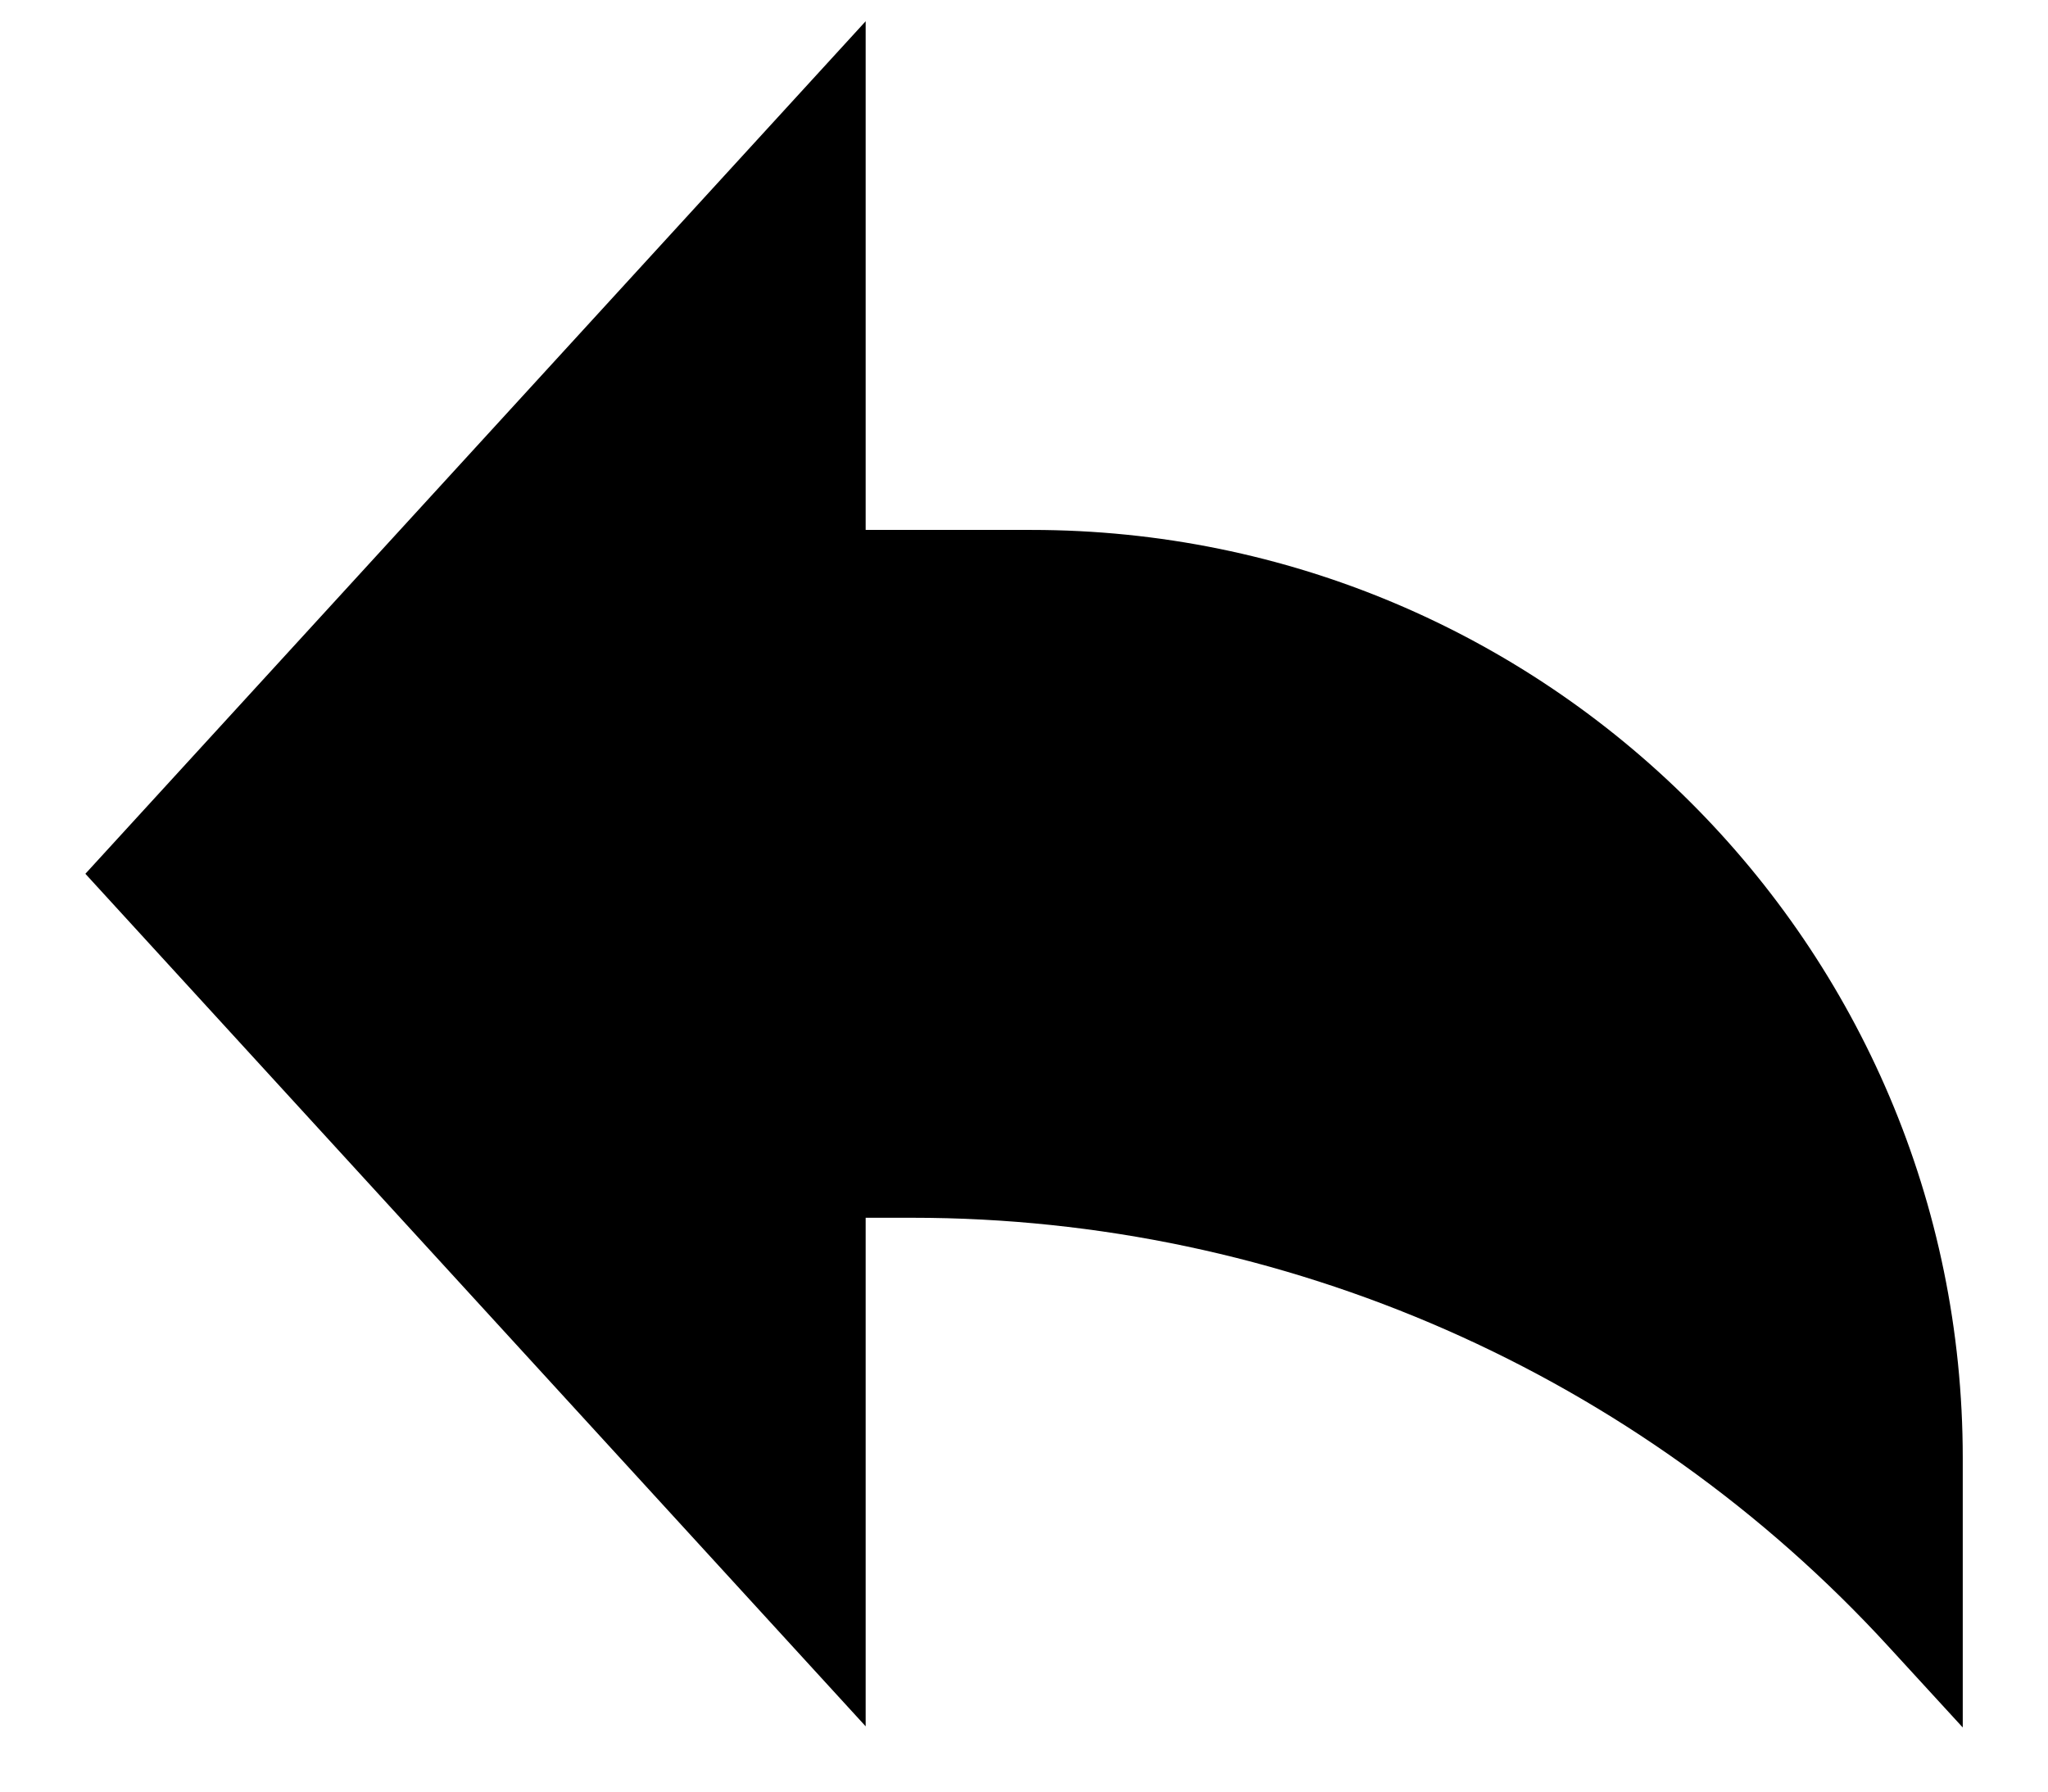 <svg width="16" height="14" viewBox="0 0 16 14" xmlns="http://www.w3.org/2000/svg">
<path d="M0.667 6.828L6.763 0.166V4.141H8.058C12.077 4.141 15.334 7.388 15.334 11.393V13.499L14.758 12.871C12.801 10.733 10.032 9.516 7.129 9.516H6.763V13.49L0.667 6.828Z"/>
</svg>
